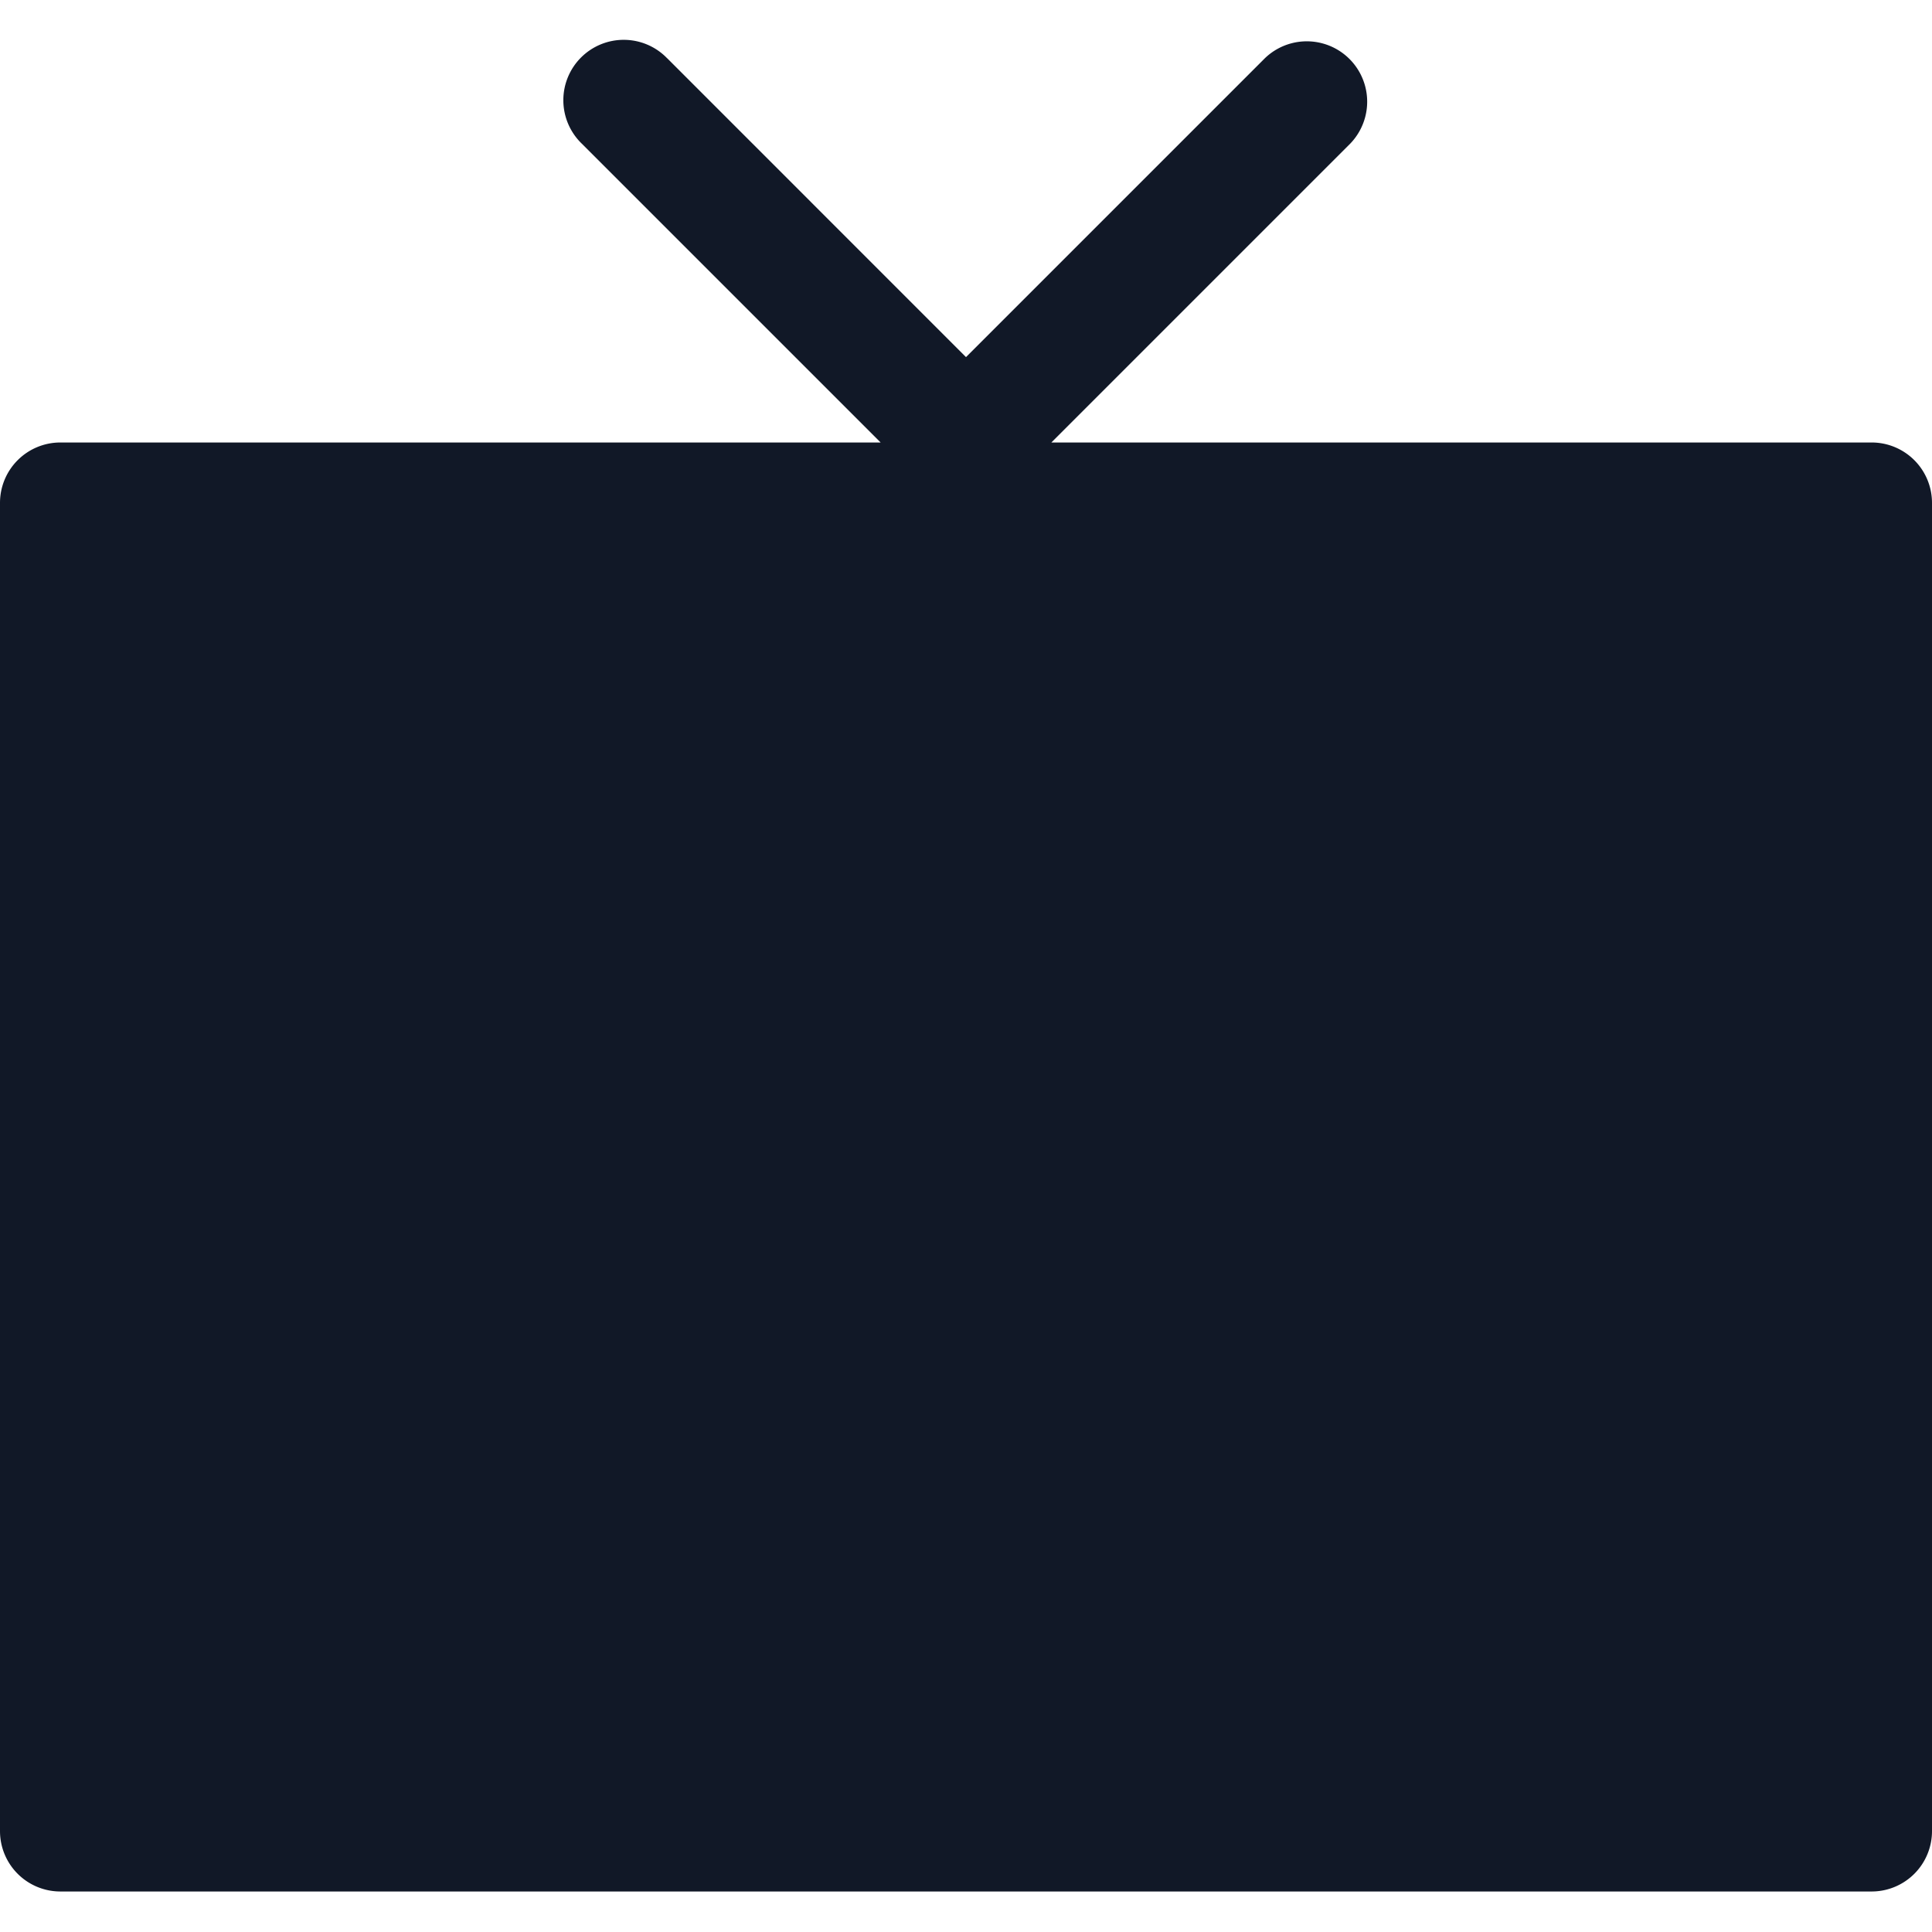 <svg xmlns="http://www.w3.org/2000/svg" width="32" height="32" fill="none"><path fill="#111827" fill-rule="evenodd" d="M11.05.965a1 1 0 1 0-1.414 1.414l4.95 4.95H1a1 1 0 0 0-1 1v22a1 1 0 0 0 1 1h30a1 1 0 0 0 1-1v-22a1 1 0 0 0-1-1H17.414l4.95-4.95A1 1 0 0 0 20.95.965L16 5.915 11.05.964Z" clip-rule="evenodd"/></svg>